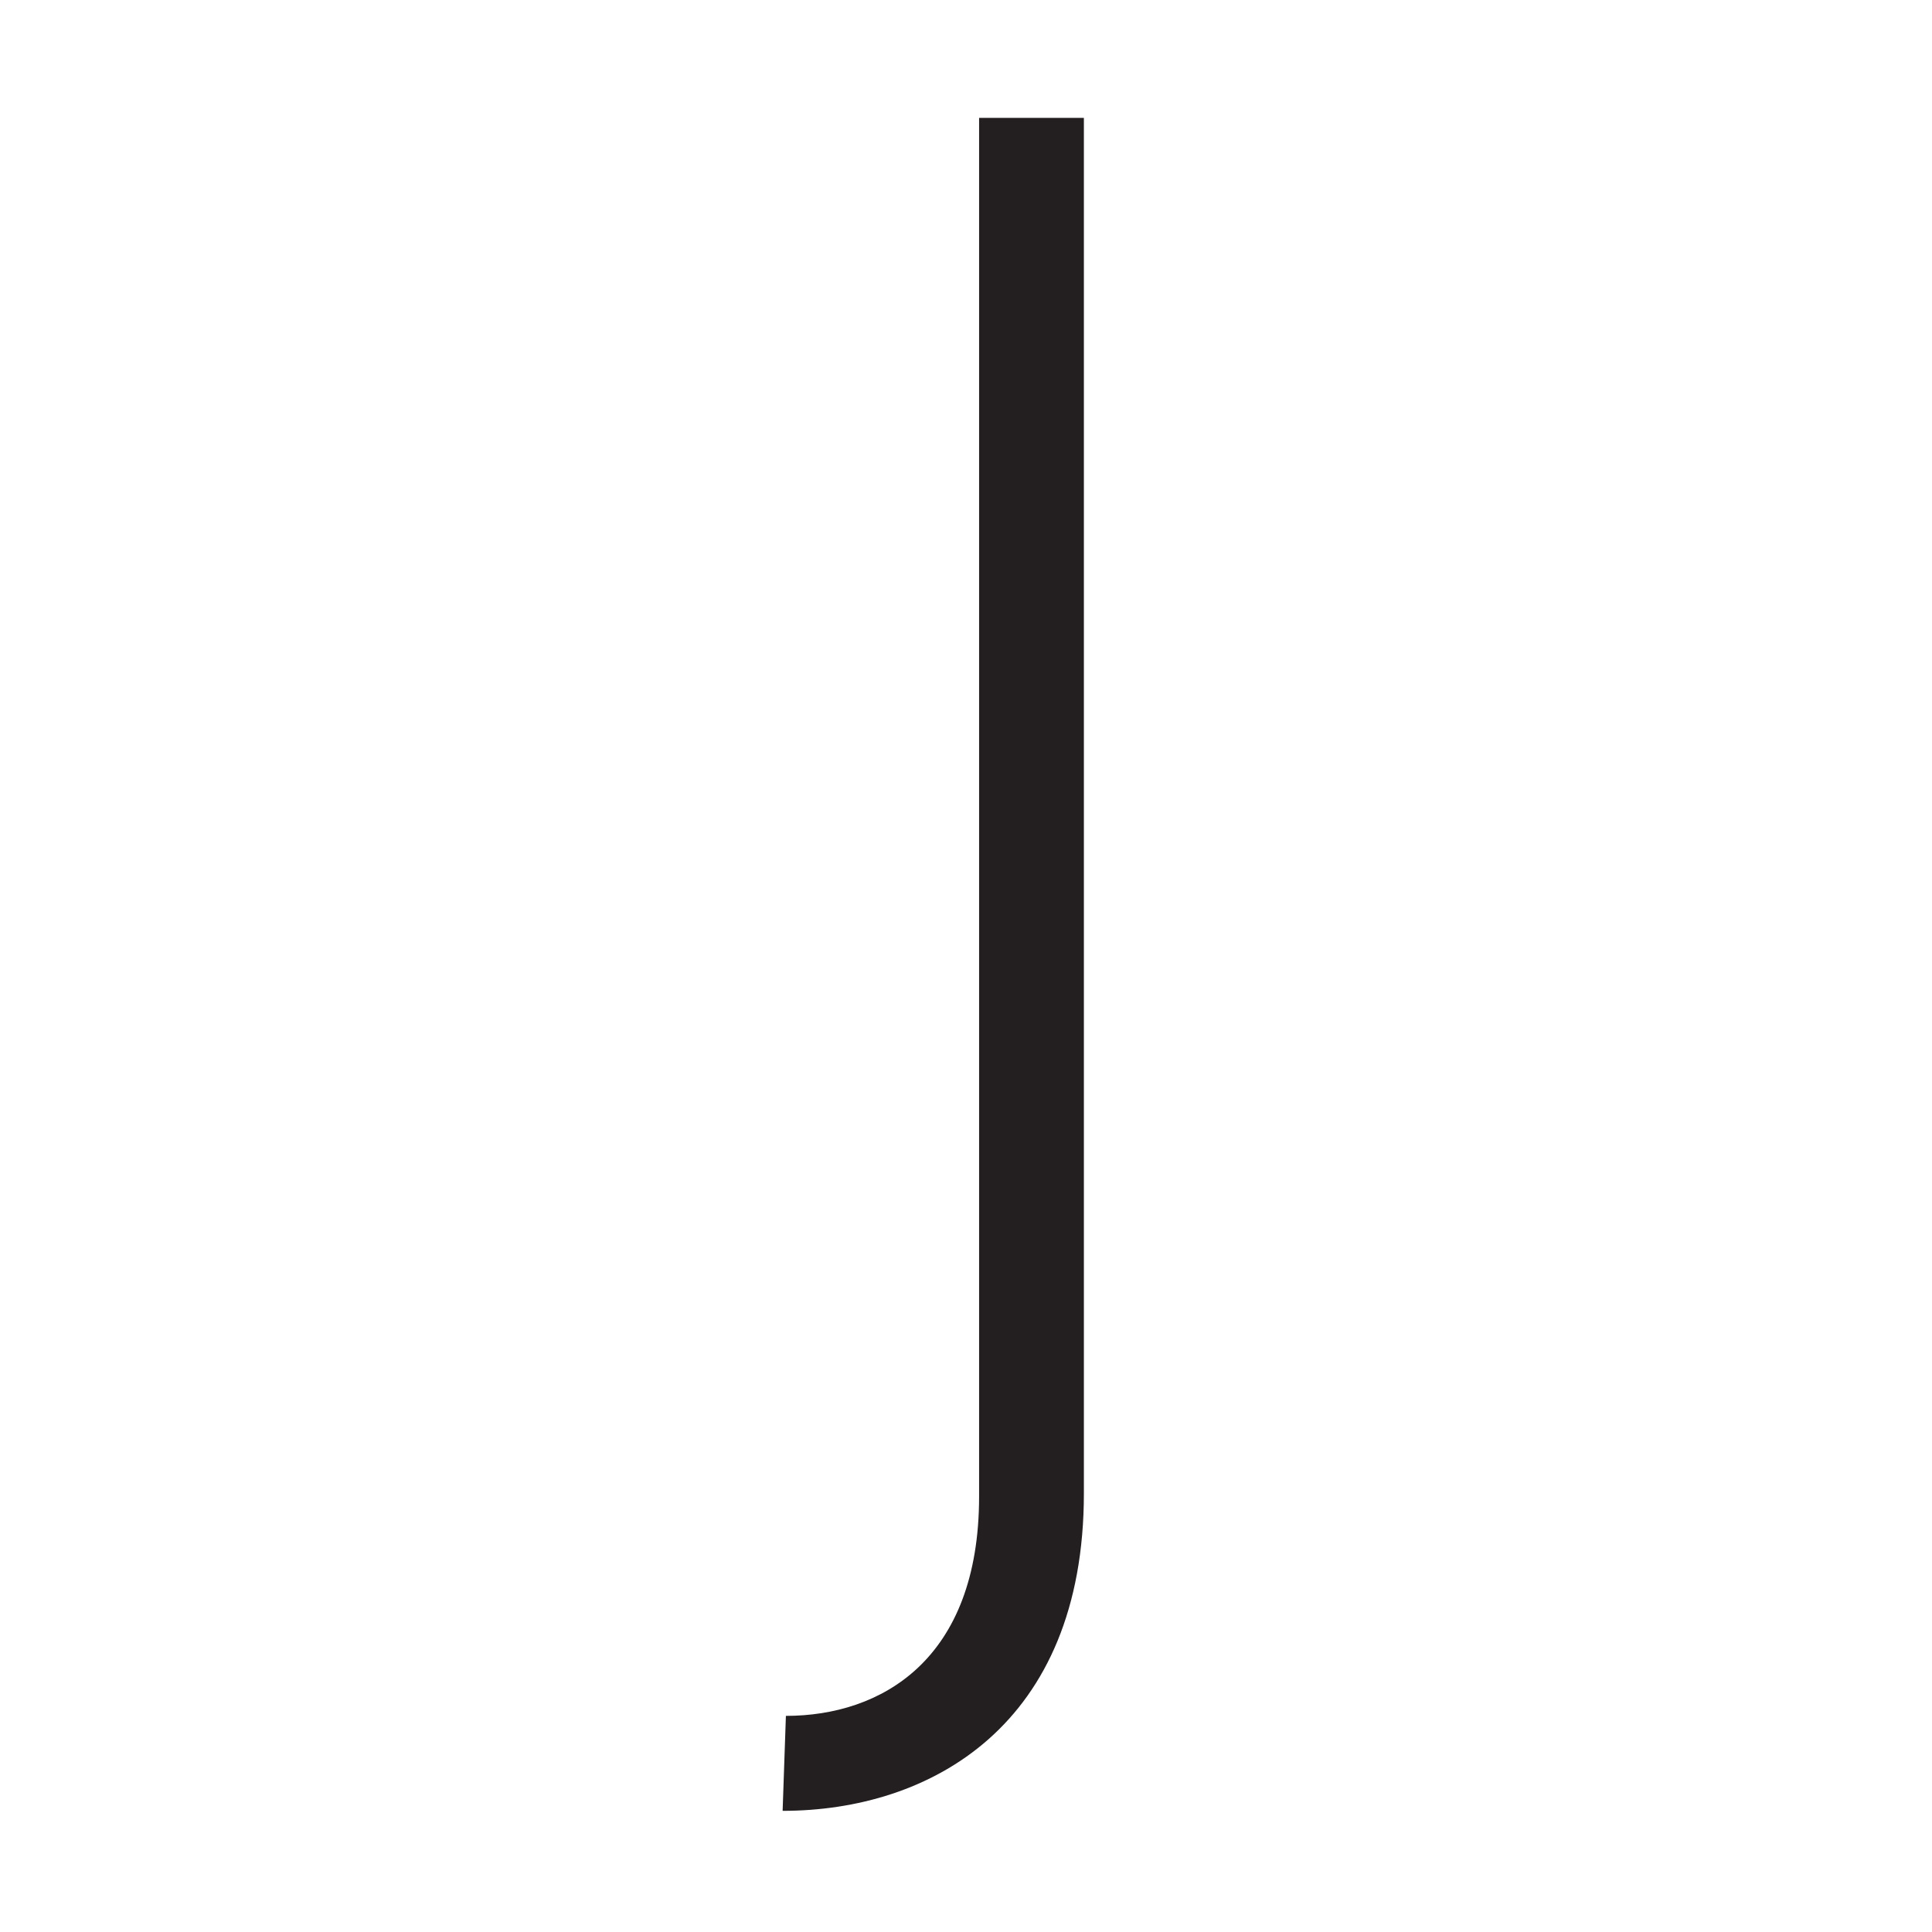 <?xml version="1.0" encoding="utf-8"?>
<!-- Generator: Adobe Illustrator 20.0.0, SVG Export Plug-In . SVG Version: 6.00 Build 0)  -->
<svg version="1.1" id="Layer_1" xmlns="http://www.w3.org/2000/svg" xmlns:xlink="http://www.w3.org/1999/xlink" x="0px" y="0px"
	 viewBox="0 0 59 59" style="enable-background:new 0 0 59 59;" xml:space="preserve">
<style type="text/css">
	.st0{fill:#231F20;}
</style>
<path class="st0" d="M24,52.4c2.9,0,5.9-1.7,5.9-6.7V3.6h3.2v42c0,7.1-4.7,9.7-9.2,9.7"/>
</svg>
